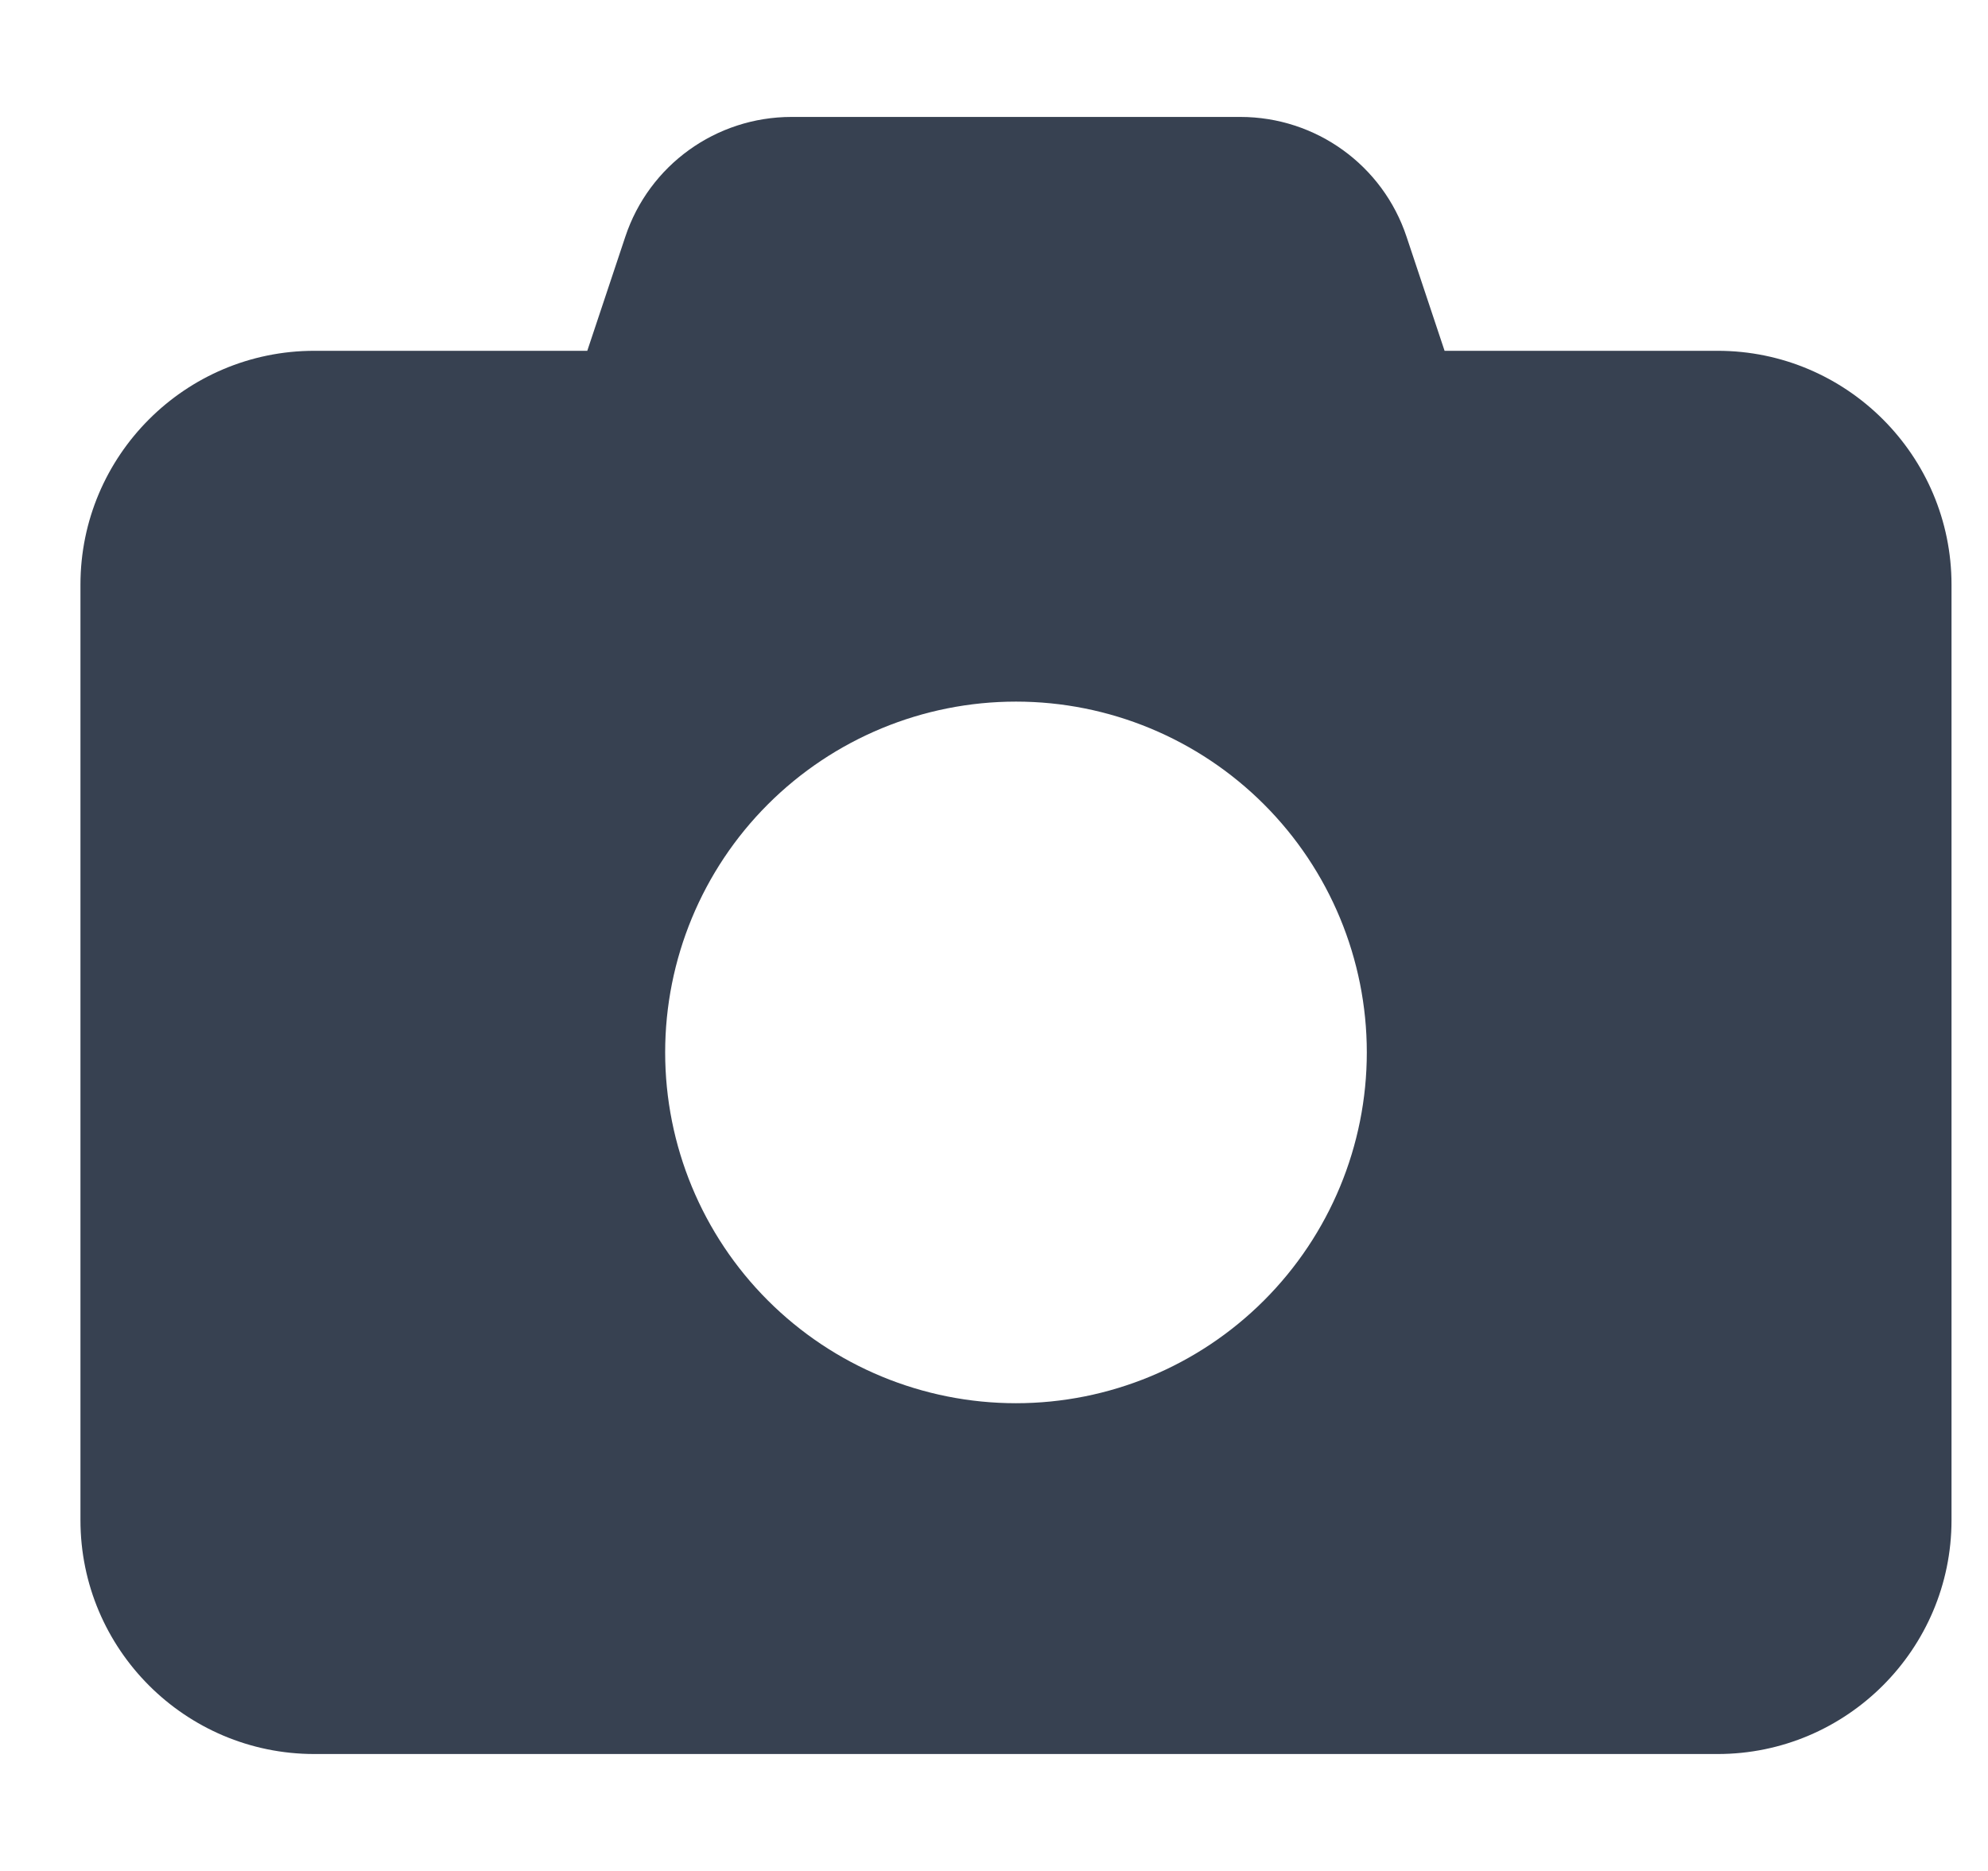 <svg width="17" height="16" viewBox="0 0 17 16" fill="none" xmlns="http://www.w3.org/2000/svg">
<g clip-path="url(#clip0_2_1353)">
<path d="M5.347 2.025L5.022 3H2.688C1.584 3 0.688 3.897 0.688 5V13C0.688 14.103 1.584 15 2.688 15H14.688C15.791 15 16.688 14.103 16.688 13V5C16.688 3.897 15.791 3 14.688 3H12.353L12.028 2.025C11.825 1.413 11.253 1 10.606 1H6.769C6.122 1 5.55 1.413 5.347 2.025ZM8.688 6C9.483 6 10.246 6.316 10.809 6.879C11.371 7.441 11.688 8.204 11.688 9C11.688 9.796 11.371 10.559 10.809 11.121C10.246 11.684 9.483 12 8.688 12C7.892 12 7.129 11.684 6.566 11.121C6.004 10.559 5.688 9.796 5.688 9C5.688 8.204 6.004 7.441 6.566 6.879C7.129 6.316 7.892 6 8.688 6Z" fill="#374151"/>
</g>
<defs>
<clipPath id="clip0_2_1353">
<path d="M0.688 0H16.688V16H0.688V0Z" fill="white"/>
</clipPath>
</defs>
</svg>

